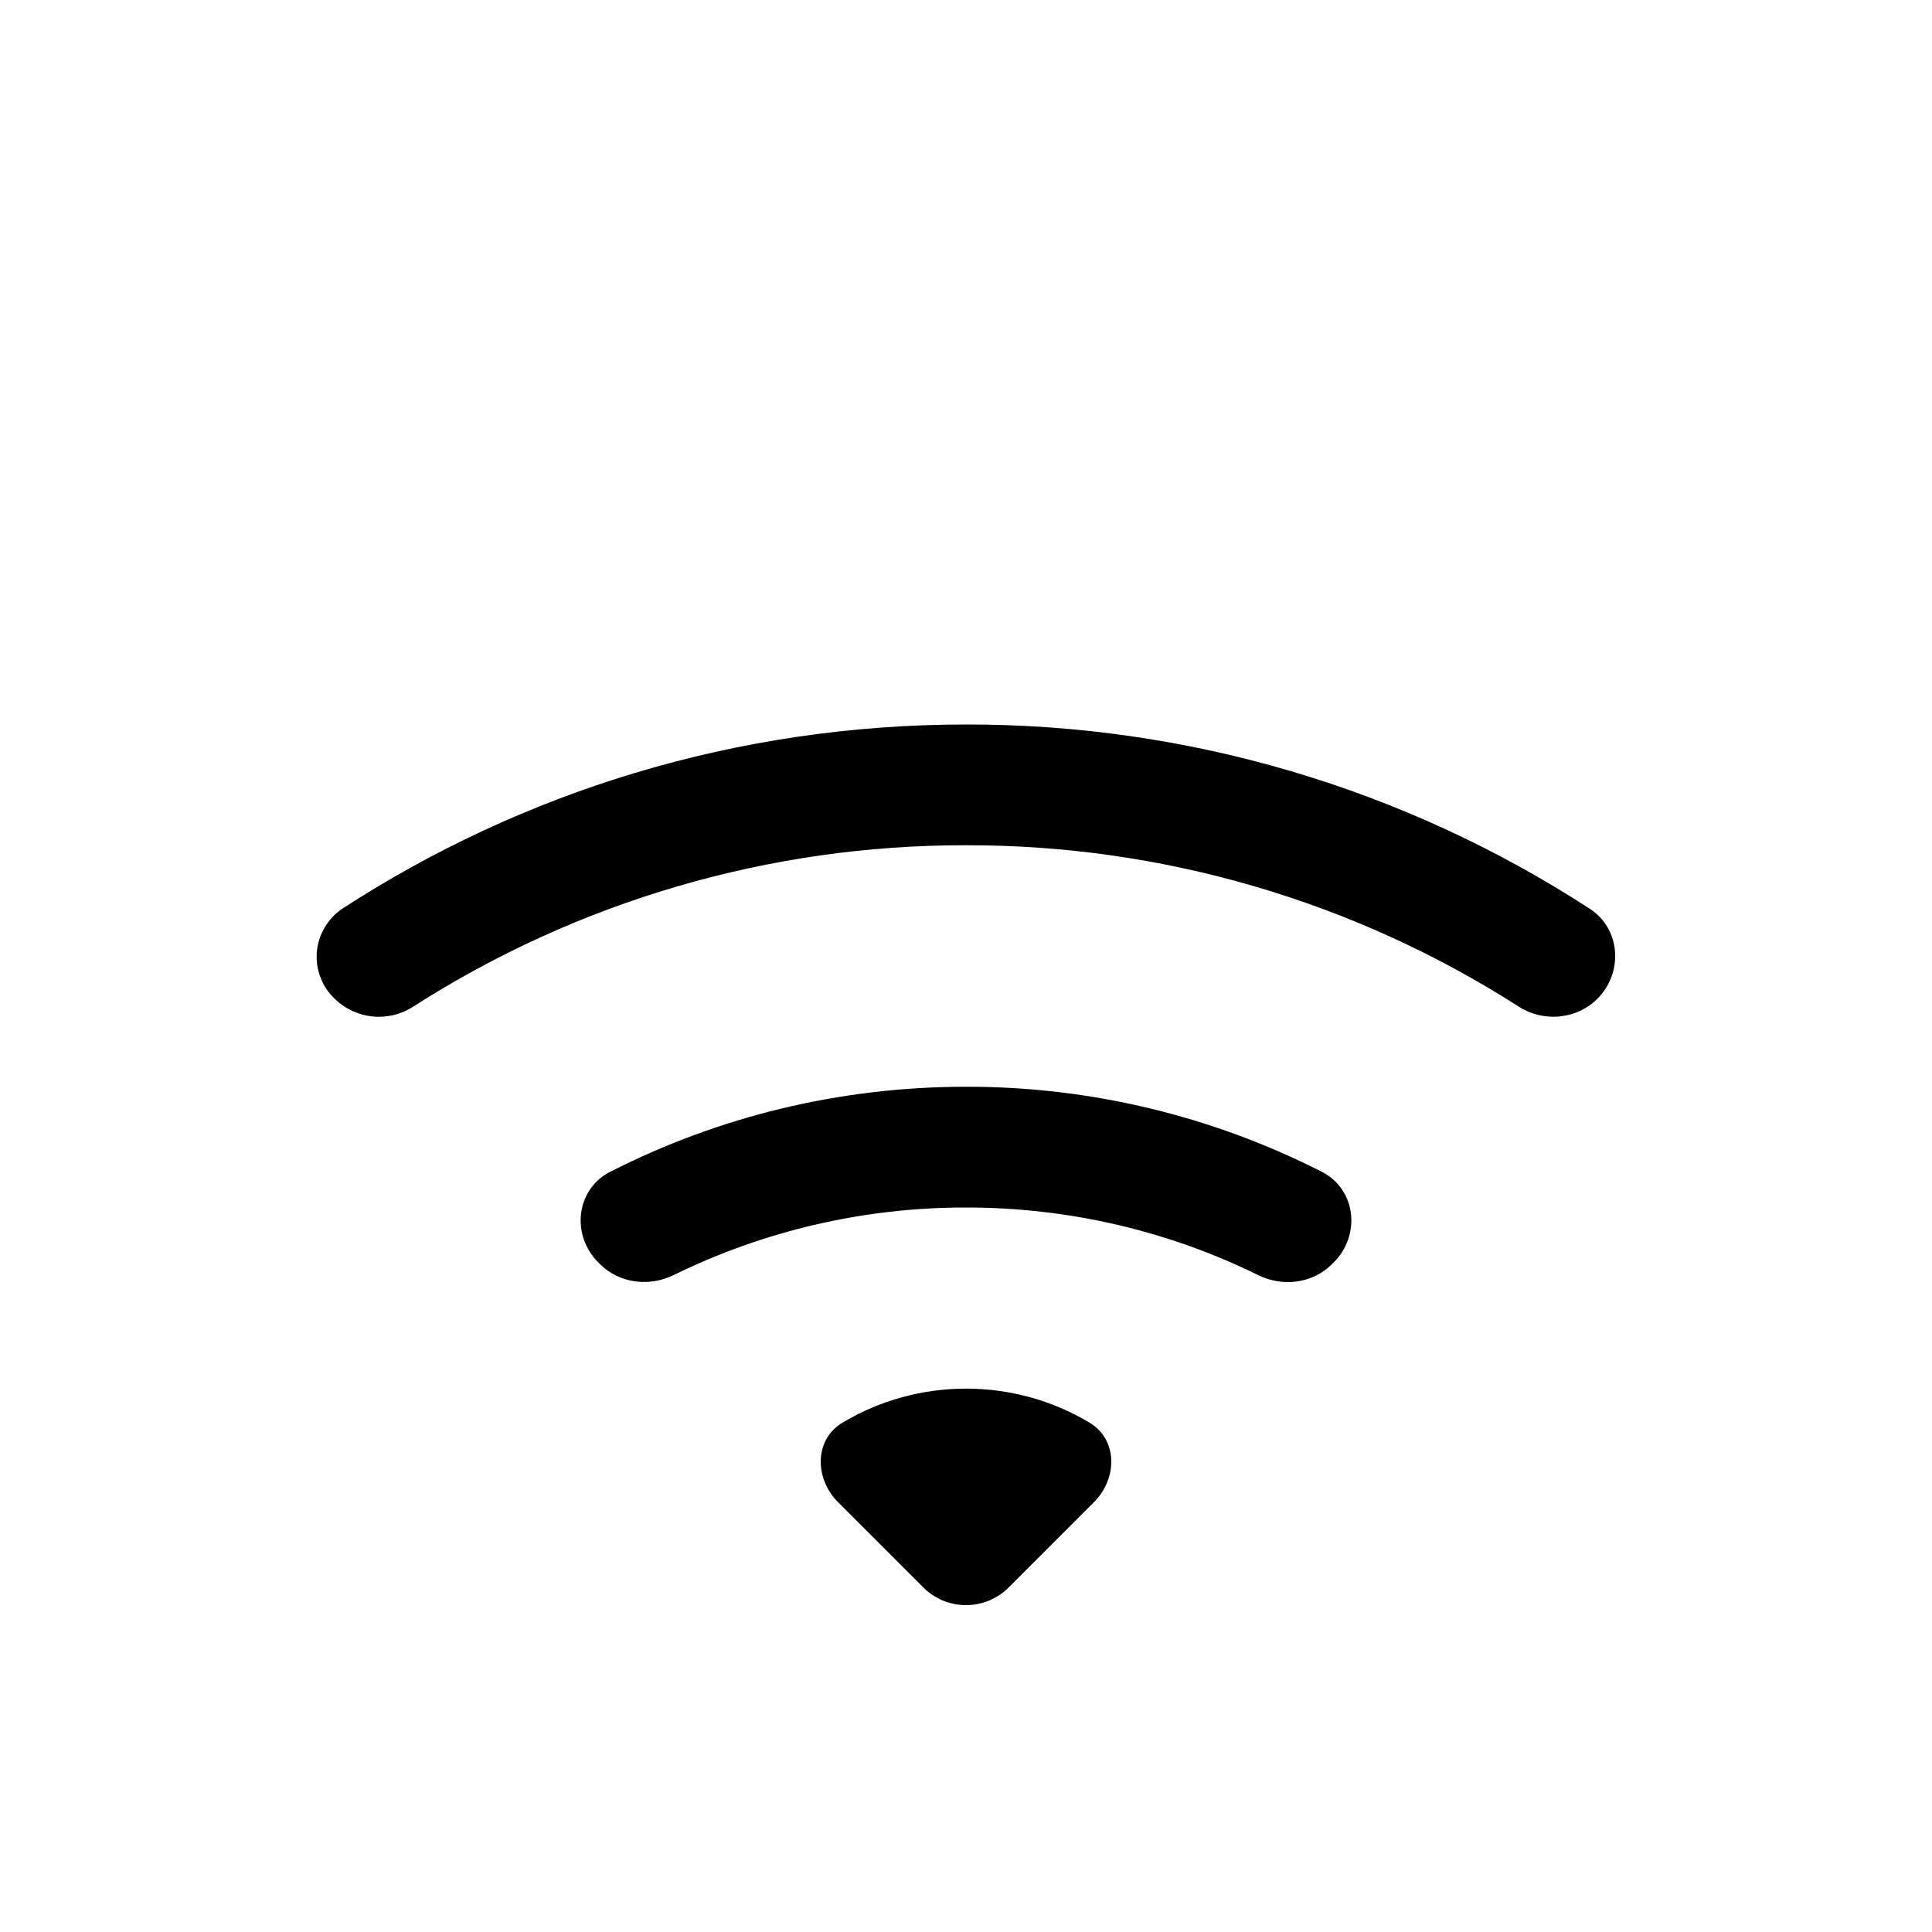 <svg width="16" height="16" viewBox="0 0 16 16" xmlns="http://www.w3.org/2000/svg"> <path d="M13.229 8.271C13.445 8.055 13.423 7.693 13.166 7.526C11.628 6.527 9.834 5.997 8 6C6.095 6 4.32 6.56 2.834 7.526C2.775 7.566 2.725 7.619 2.689 7.681C2.652 7.743 2.63 7.812 2.624 7.883C2.618 7.955 2.628 8.027 2.654 8.094C2.679 8.161 2.719 8.221 2.771 8.271C2.856 8.354 2.967 8.406 3.086 8.418C3.204 8.43 3.323 8.401 3.423 8.336C4.789 7.461 6.378 6.997 8 7C9.622 6.997 11.211 7.461 12.577 8.336C12.782 8.468 13.057 8.444 13.229 8.271ZM11.046 10.454C11.272 10.228 11.231 9.849 10.946 9.704C10.034 9.24 9.024 8.998 8 9C6.94 9 5.938 9.254 5.054 9.704C4.769 9.849 4.728 10.228 4.954 10.454L4.969 10.469C5.129 10.629 5.377 10.659 5.58 10.559C6.333 10.19 7.161 9.999 8 10C8.868 10 9.69 10.201 10.42 10.56C10.623 10.66 10.87 10.63 11.031 10.469L11.046 10.454ZM9.06 12.44C9.256 12.244 9.258 11.92 9.02 11.78C8.712 11.596 8.359 11.5 8 11.5C7.641 11.5 7.289 11.596 6.98 11.78C6.742 11.92 6.744 12.244 6.94 12.44L7.646 13.146C7.692 13.193 7.748 13.229 7.808 13.255C7.869 13.28 7.934 13.293 8 13.293C8.066 13.293 8.131 13.28 8.192 13.255C8.252 13.229 8.308 13.193 8.354 13.146L9.061 12.439L9.06 12.44Z"/> </svg>